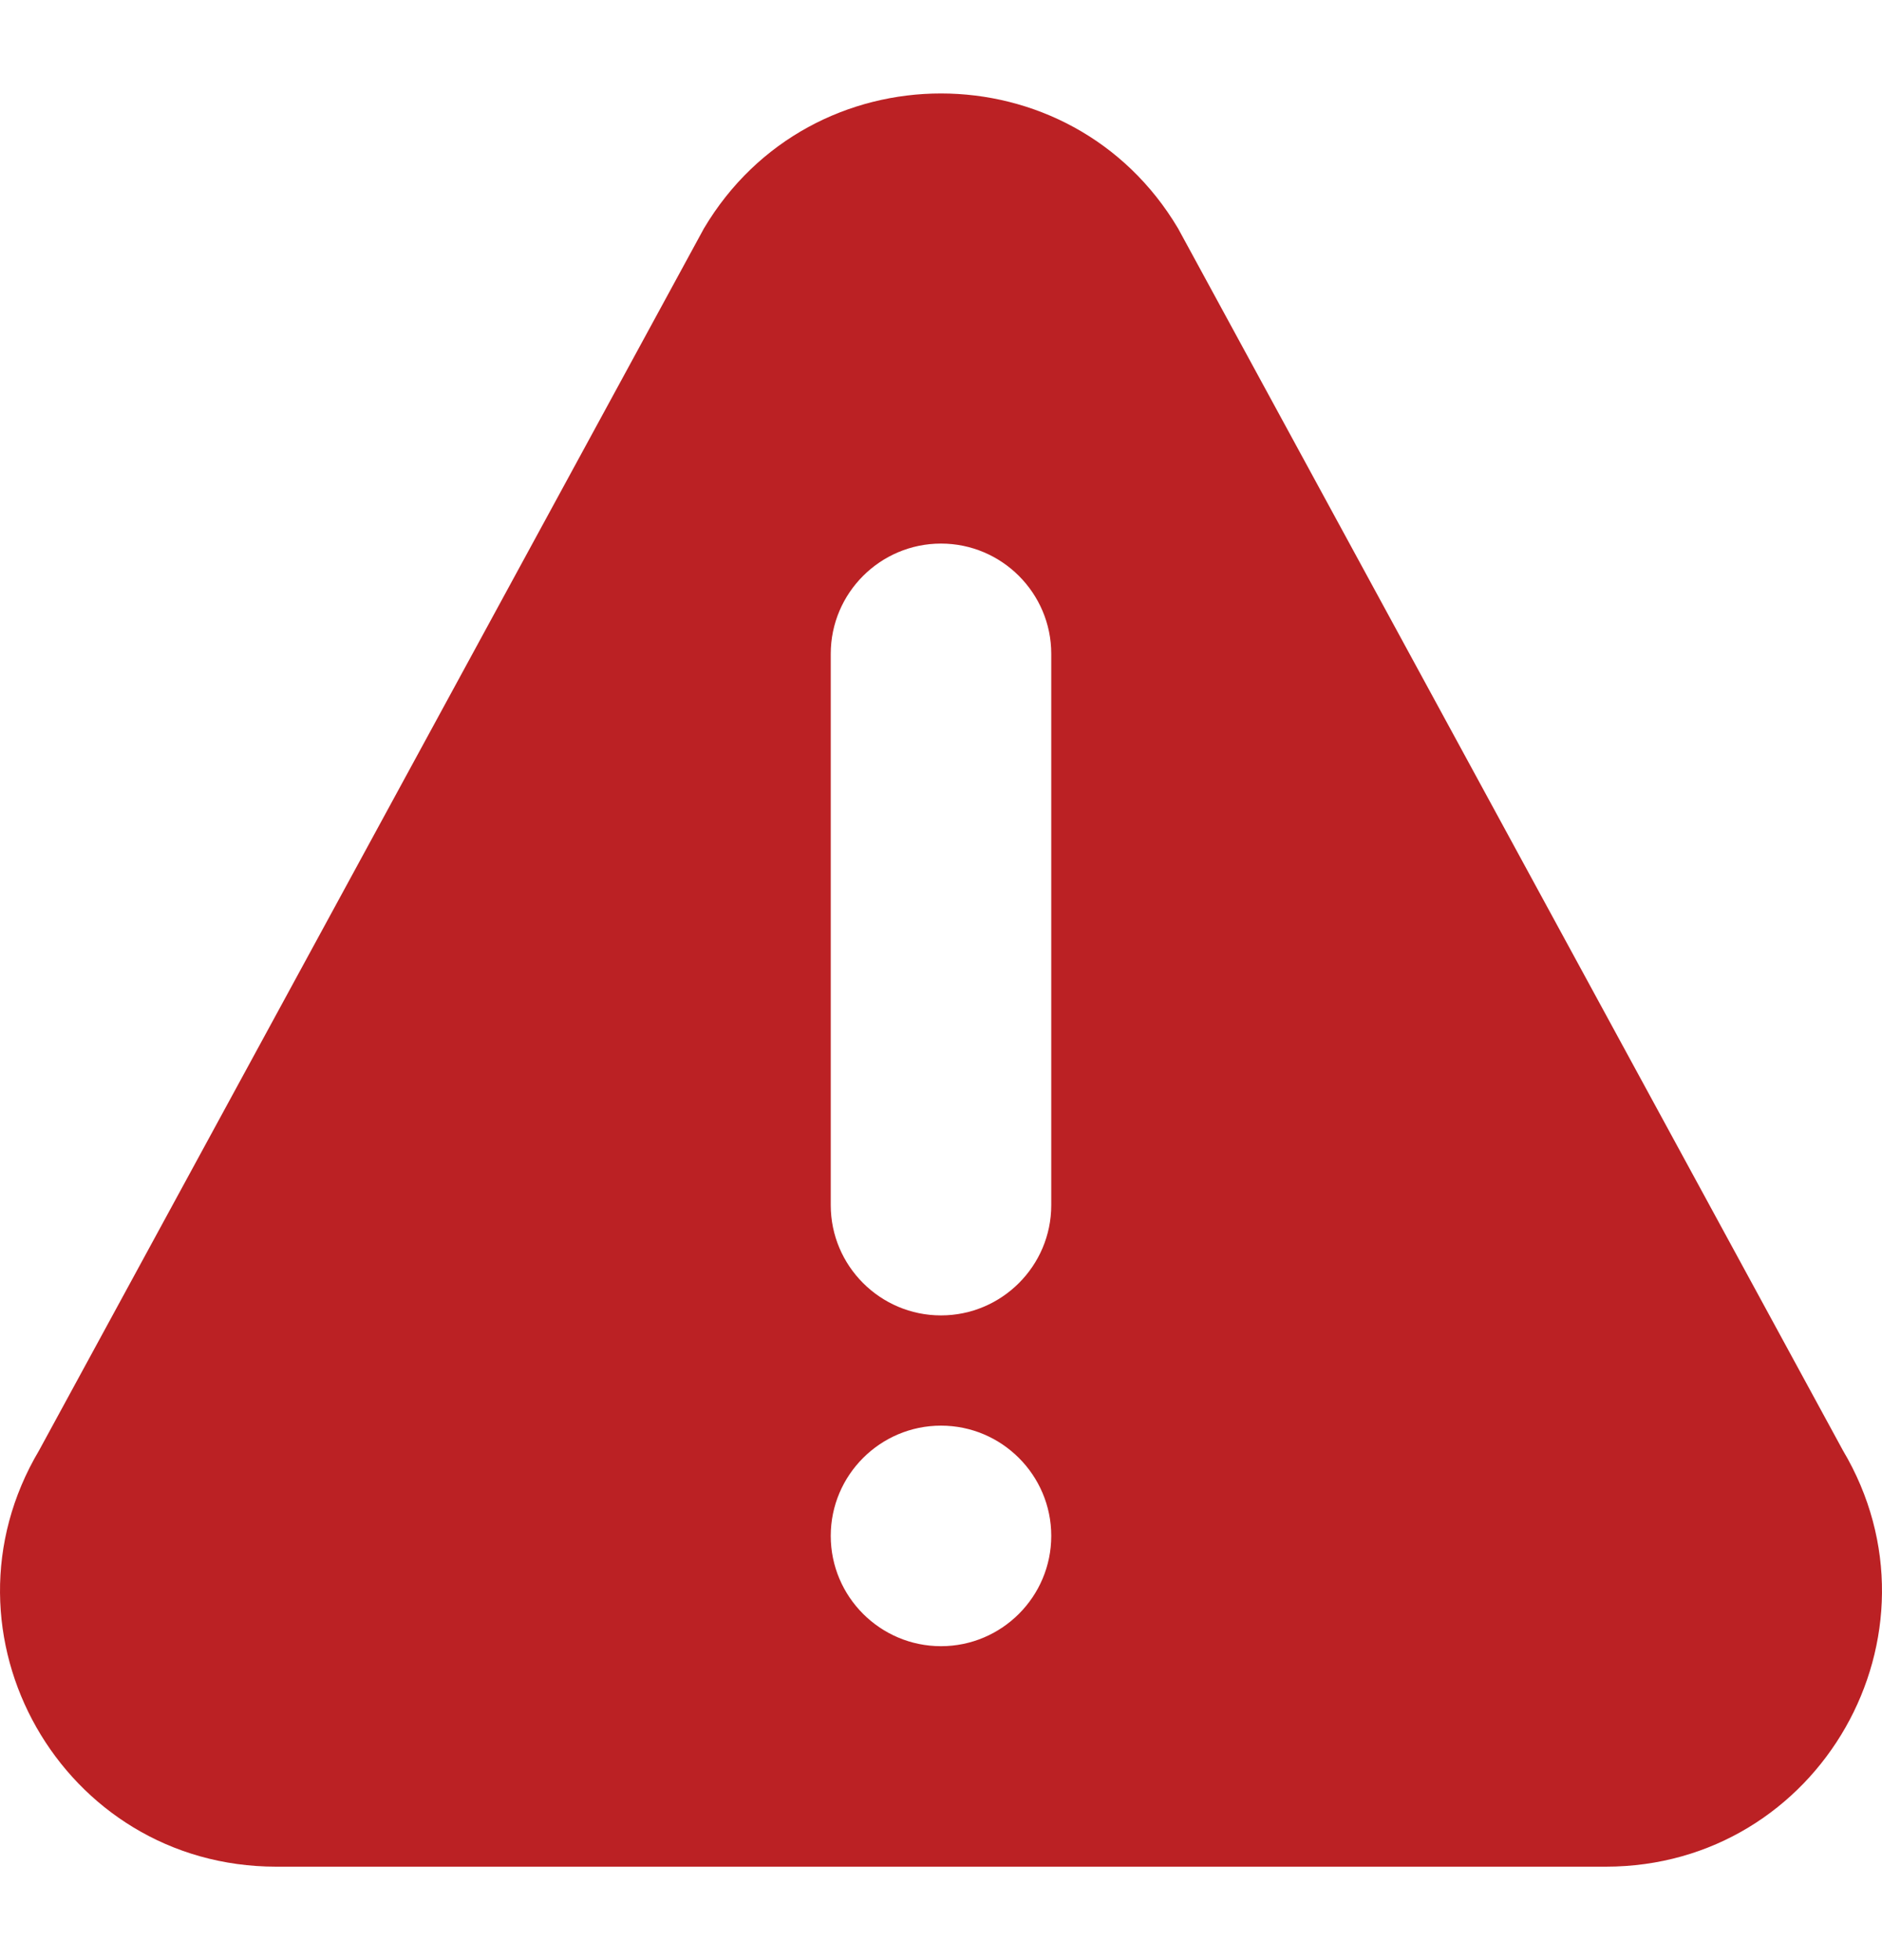 <svg width="24" height="25" viewBox="0 0 24 25" fill="none" xmlns="http://www.w3.org/2000/svg">
<path d="M23.501 18.498L15.023 2.913C13.661 0.62 10.341 0.617 8.977 2.913L0.499 18.498C-0.893 20.841 0.792 23.808 3.522 23.808H20.478C23.205 23.808 24.894 20.843 23.501 18.498ZM12 20.996C11.225 20.996 10.594 20.365 10.594 19.589C10.594 18.814 11.225 18.183 12 18.183C12.775 18.183 13.406 18.814 13.406 19.589C13.406 20.365 12.775 20.996 12 20.996ZM13.406 15.371C13.406 16.146 12.775 16.777 12 16.777C11.225 16.777 10.594 16.146 10.594 15.371V8.339C10.594 7.564 11.225 6.933 12 6.933C12.775 6.933 13.406 7.564 13.406 8.339V15.371Z" fill="#BB2124"/>
</svg>
